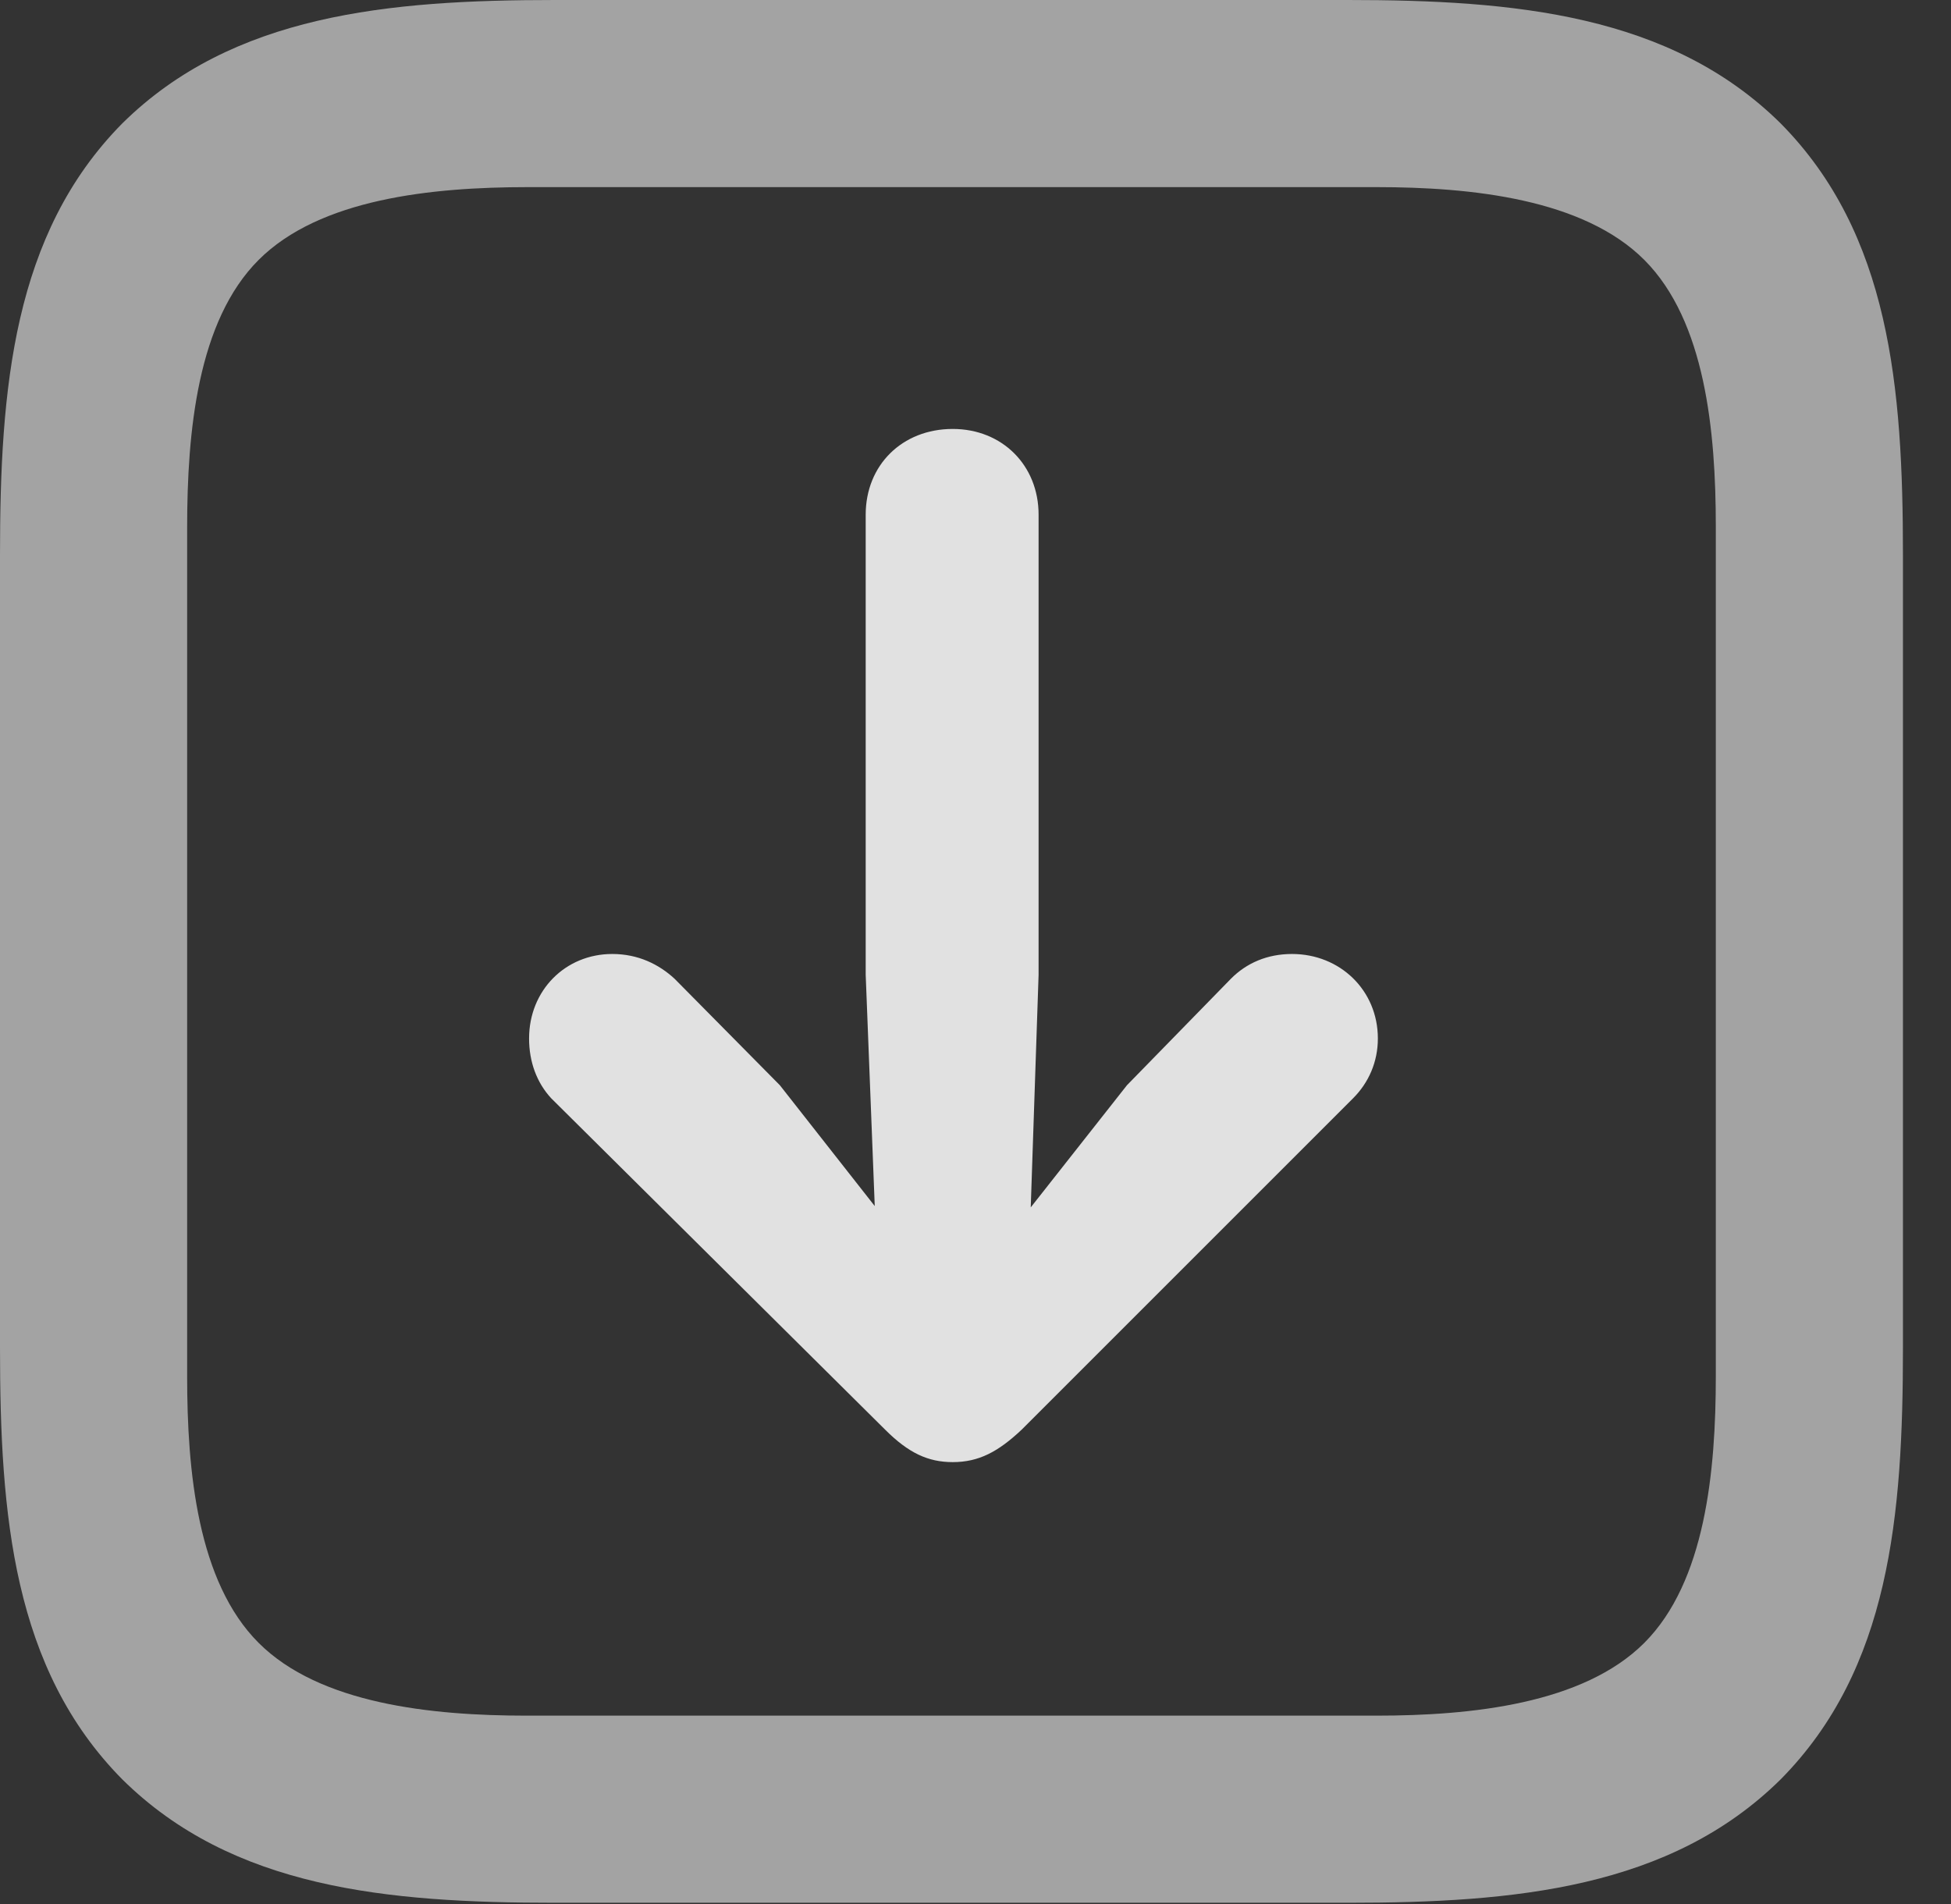 <?xml version="1.0" encoding="UTF-8"?>
<!--Generator: Apple Native CoreSVG 232.5-->
<!DOCTYPE svg
PUBLIC "-//W3C//DTD SVG 1.1//EN"
       "http://www.w3.org/Graphics/SVG/1.1/DTD/svg11.dtd">
<svg version="1.1" xmlns="http://www.w3.org/2000/svg" xmlns:xlink="http://www.w3.org/1999/xlink" width="14.658" height="14.307">
 <rect width="100%" height="100%" fill="#333333" stroke="none"/>
 <g>
  <rect height="14.307" opacity="0" width="14.658" x="0" y="0"/>
  <path d="M13.379 0.928C12.549 0.107 11.377 0 10.127 0L4.17 0C2.92 0 1.748 0.107 0.918 0.928C0.098 1.758 0 2.92 0 4.17L0 10.127C0 11.387 0.098 12.539 0.918 13.369C1.748 14.19 2.91 14.297 4.17 14.297L10.127 14.297C11.377 14.297 12.549 14.19 13.379 13.369C14.199 12.539 14.297 11.387 14.297 10.127L14.297 4.17C14.297 2.91 14.199 1.758 13.379 0.928ZM12.891 3.955L12.891 10.342C12.891 11.055 12.812 11.885 12.354 12.344C11.895 12.803 11.055 12.891 10.342 12.891L3.955 12.891C3.242 12.891 2.402 12.803 1.943 12.344C1.484 11.885 1.406 11.055 1.406 10.342L1.406 3.965C1.406 3.242 1.484 2.412 1.943 1.953C2.402 1.494 3.242 1.406 3.965 1.406L10.342 1.406C11.055 1.406 11.895 1.494 12.354 1.953C12.812 2.412 12.891 3.242 12.891 3.955Z" fill="#ffffff" fill-opacity="0.55"/>
  <path d="M7.158 3.223C6.777 3.223 6.504 3.496 6.504 3.867L6.504 7.324L6.572 9.062L5.859 8.154L5.068 7.354C4.951 7.246 4.795 7.168 4.6 7.168C4.248 7.168 3.975 7.441 3.975 7.803C3.975 7.979 4.033 8.135 4.141 8.252L6.65 10.742C6.826 10.918 6.973 10.986 7.158 10.986C7.354 10.986 7.5 10.908 7.676 10.742L10.166 8.252C10.283 8.135 10.352 7.979 10.352 7.803C10.352 7.441 10.068 7.168 9.707 7.168C9.521 7.168 9.365 7.236 9.248 7.354L8.467 8.154L7.744 9.072L7.803 7.324L7.803 3.867C7.803 3.496 7.529 3.223 7.158 3.223Z" fill="#ffffff" fill-opacity="0.85"/>
 </g>
</svg>
